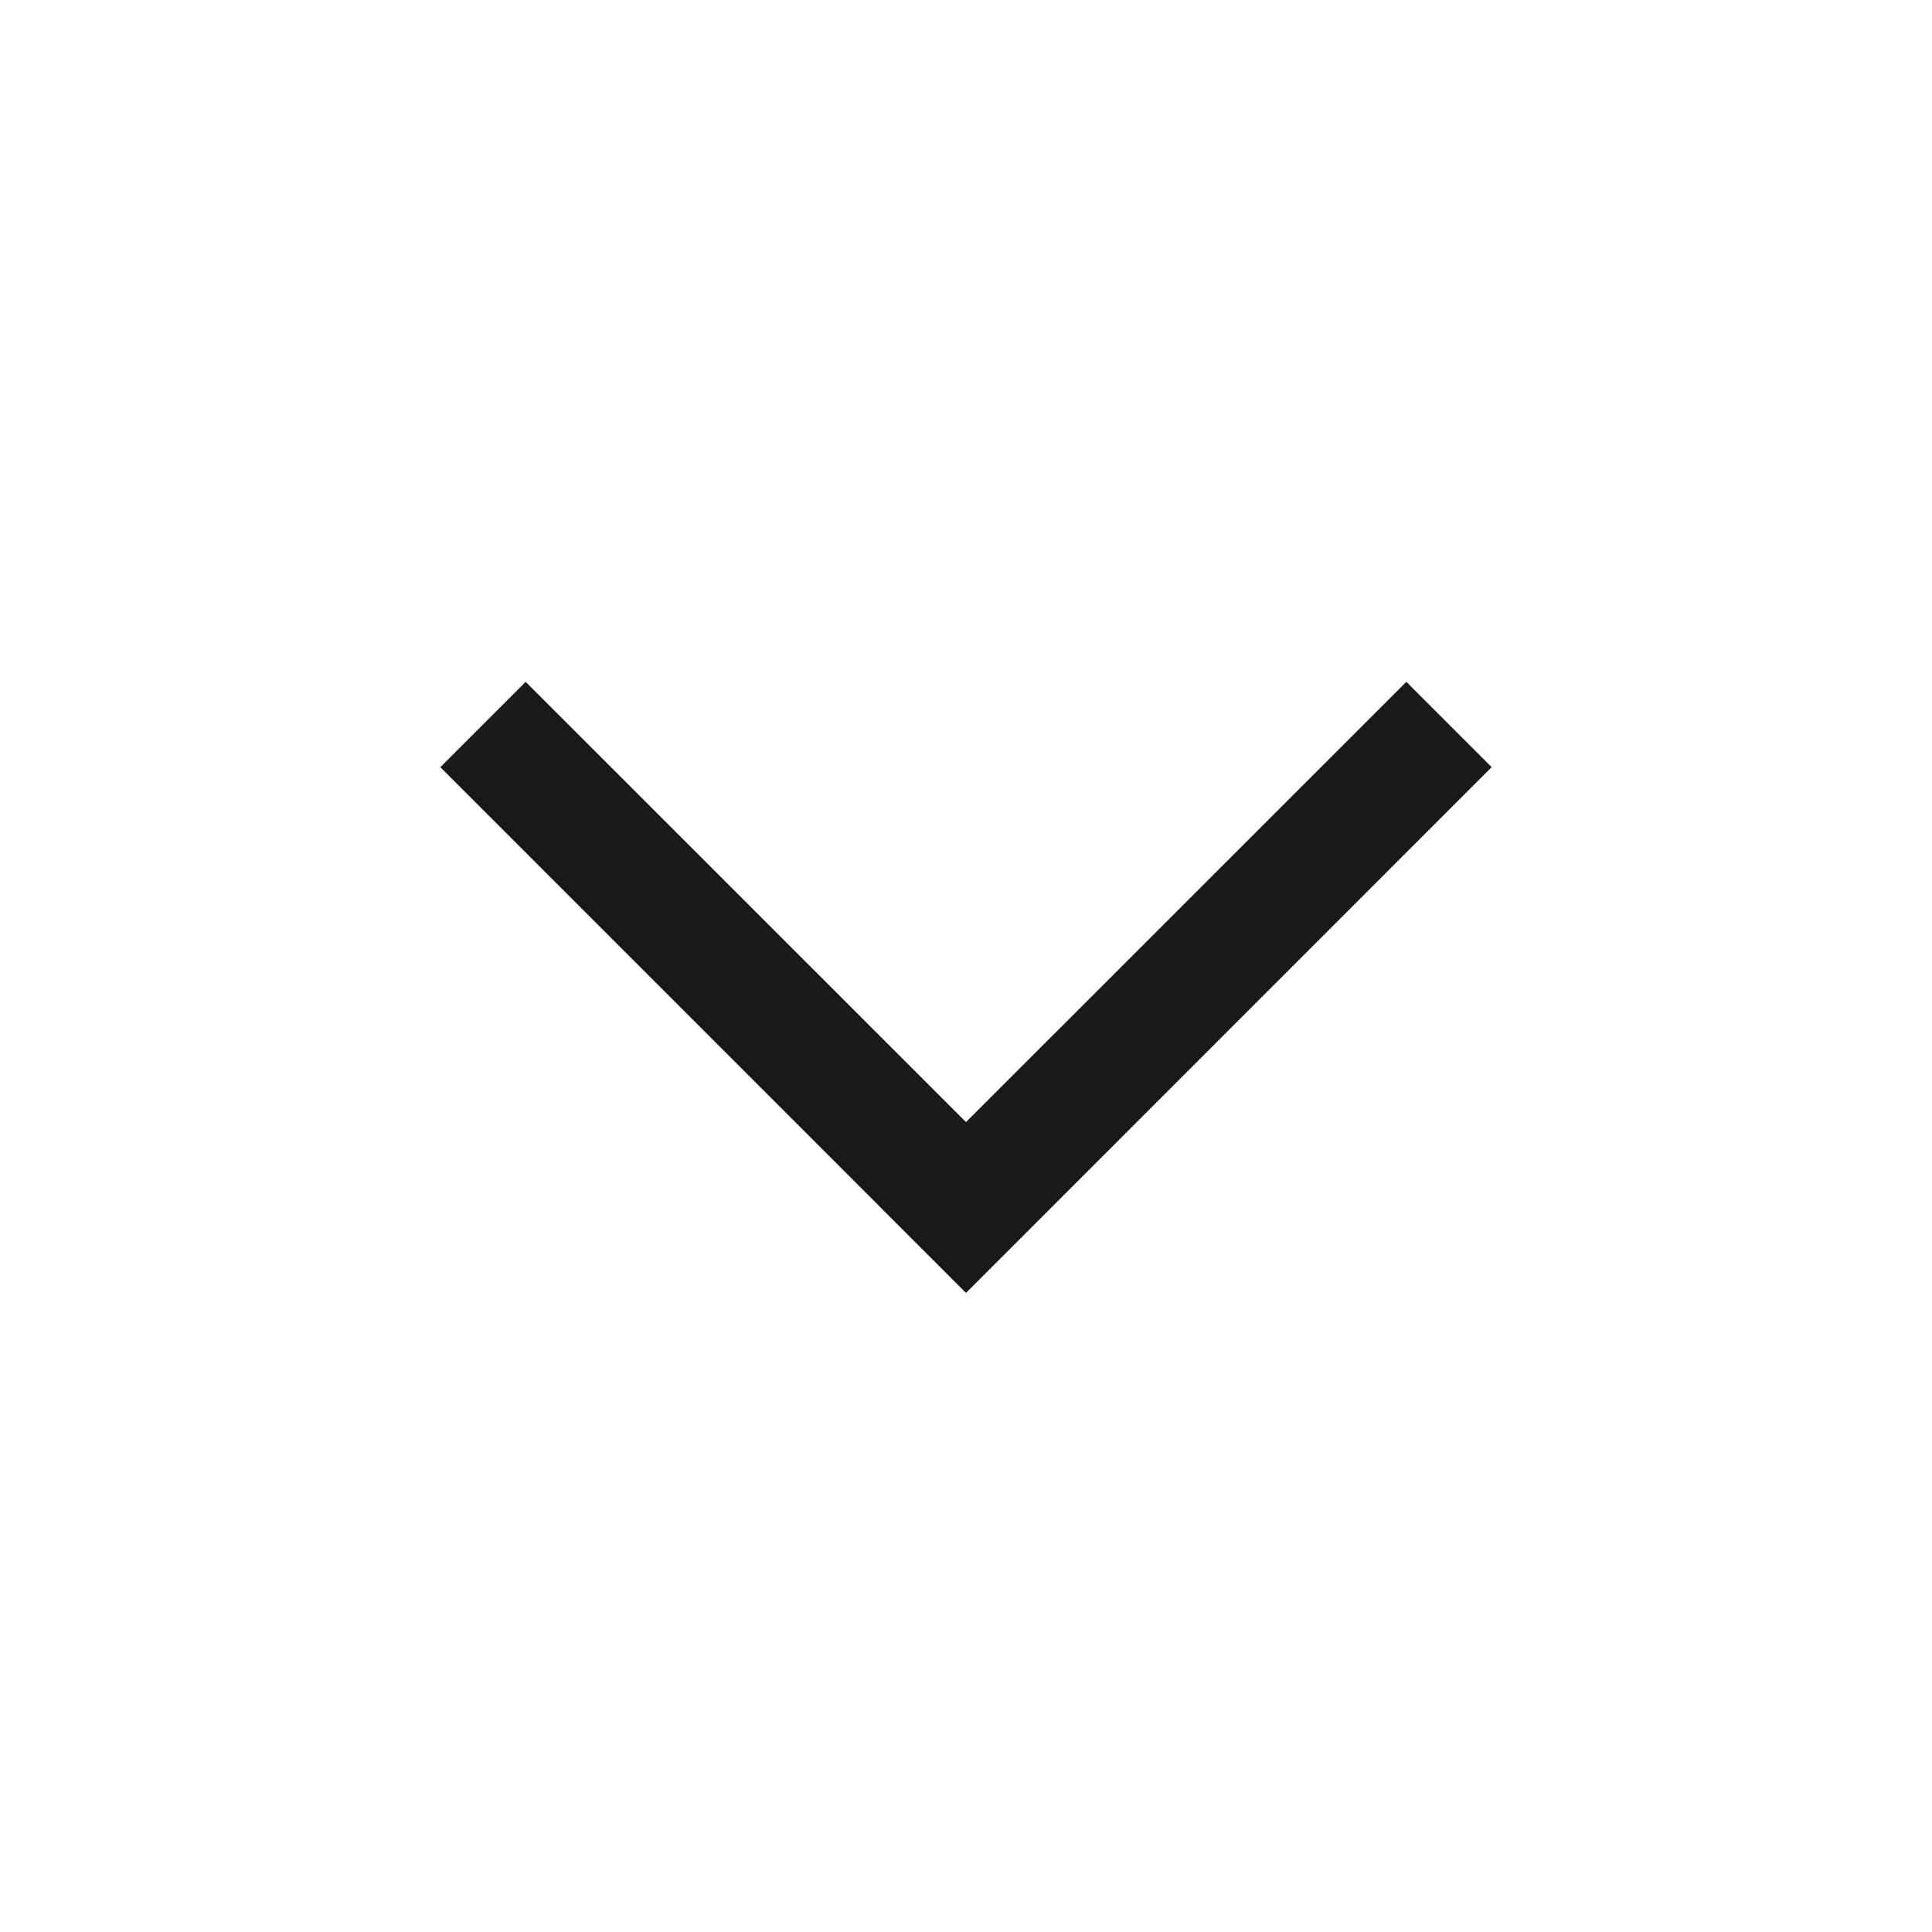 <svg width="24" height="24" viewBox="0 0 24 24" fill="none" xmlns="http://www.w3.org/2000/svg">
<path fill-rule="evenodd" clip-rule="evenodd" d="M18.53 9.53L12 16.061L5.47 9.53L6.53 8.47L12 13.939L17.47 8.47L18.53 9.53Z" fill="#191919"/>
</svg>
